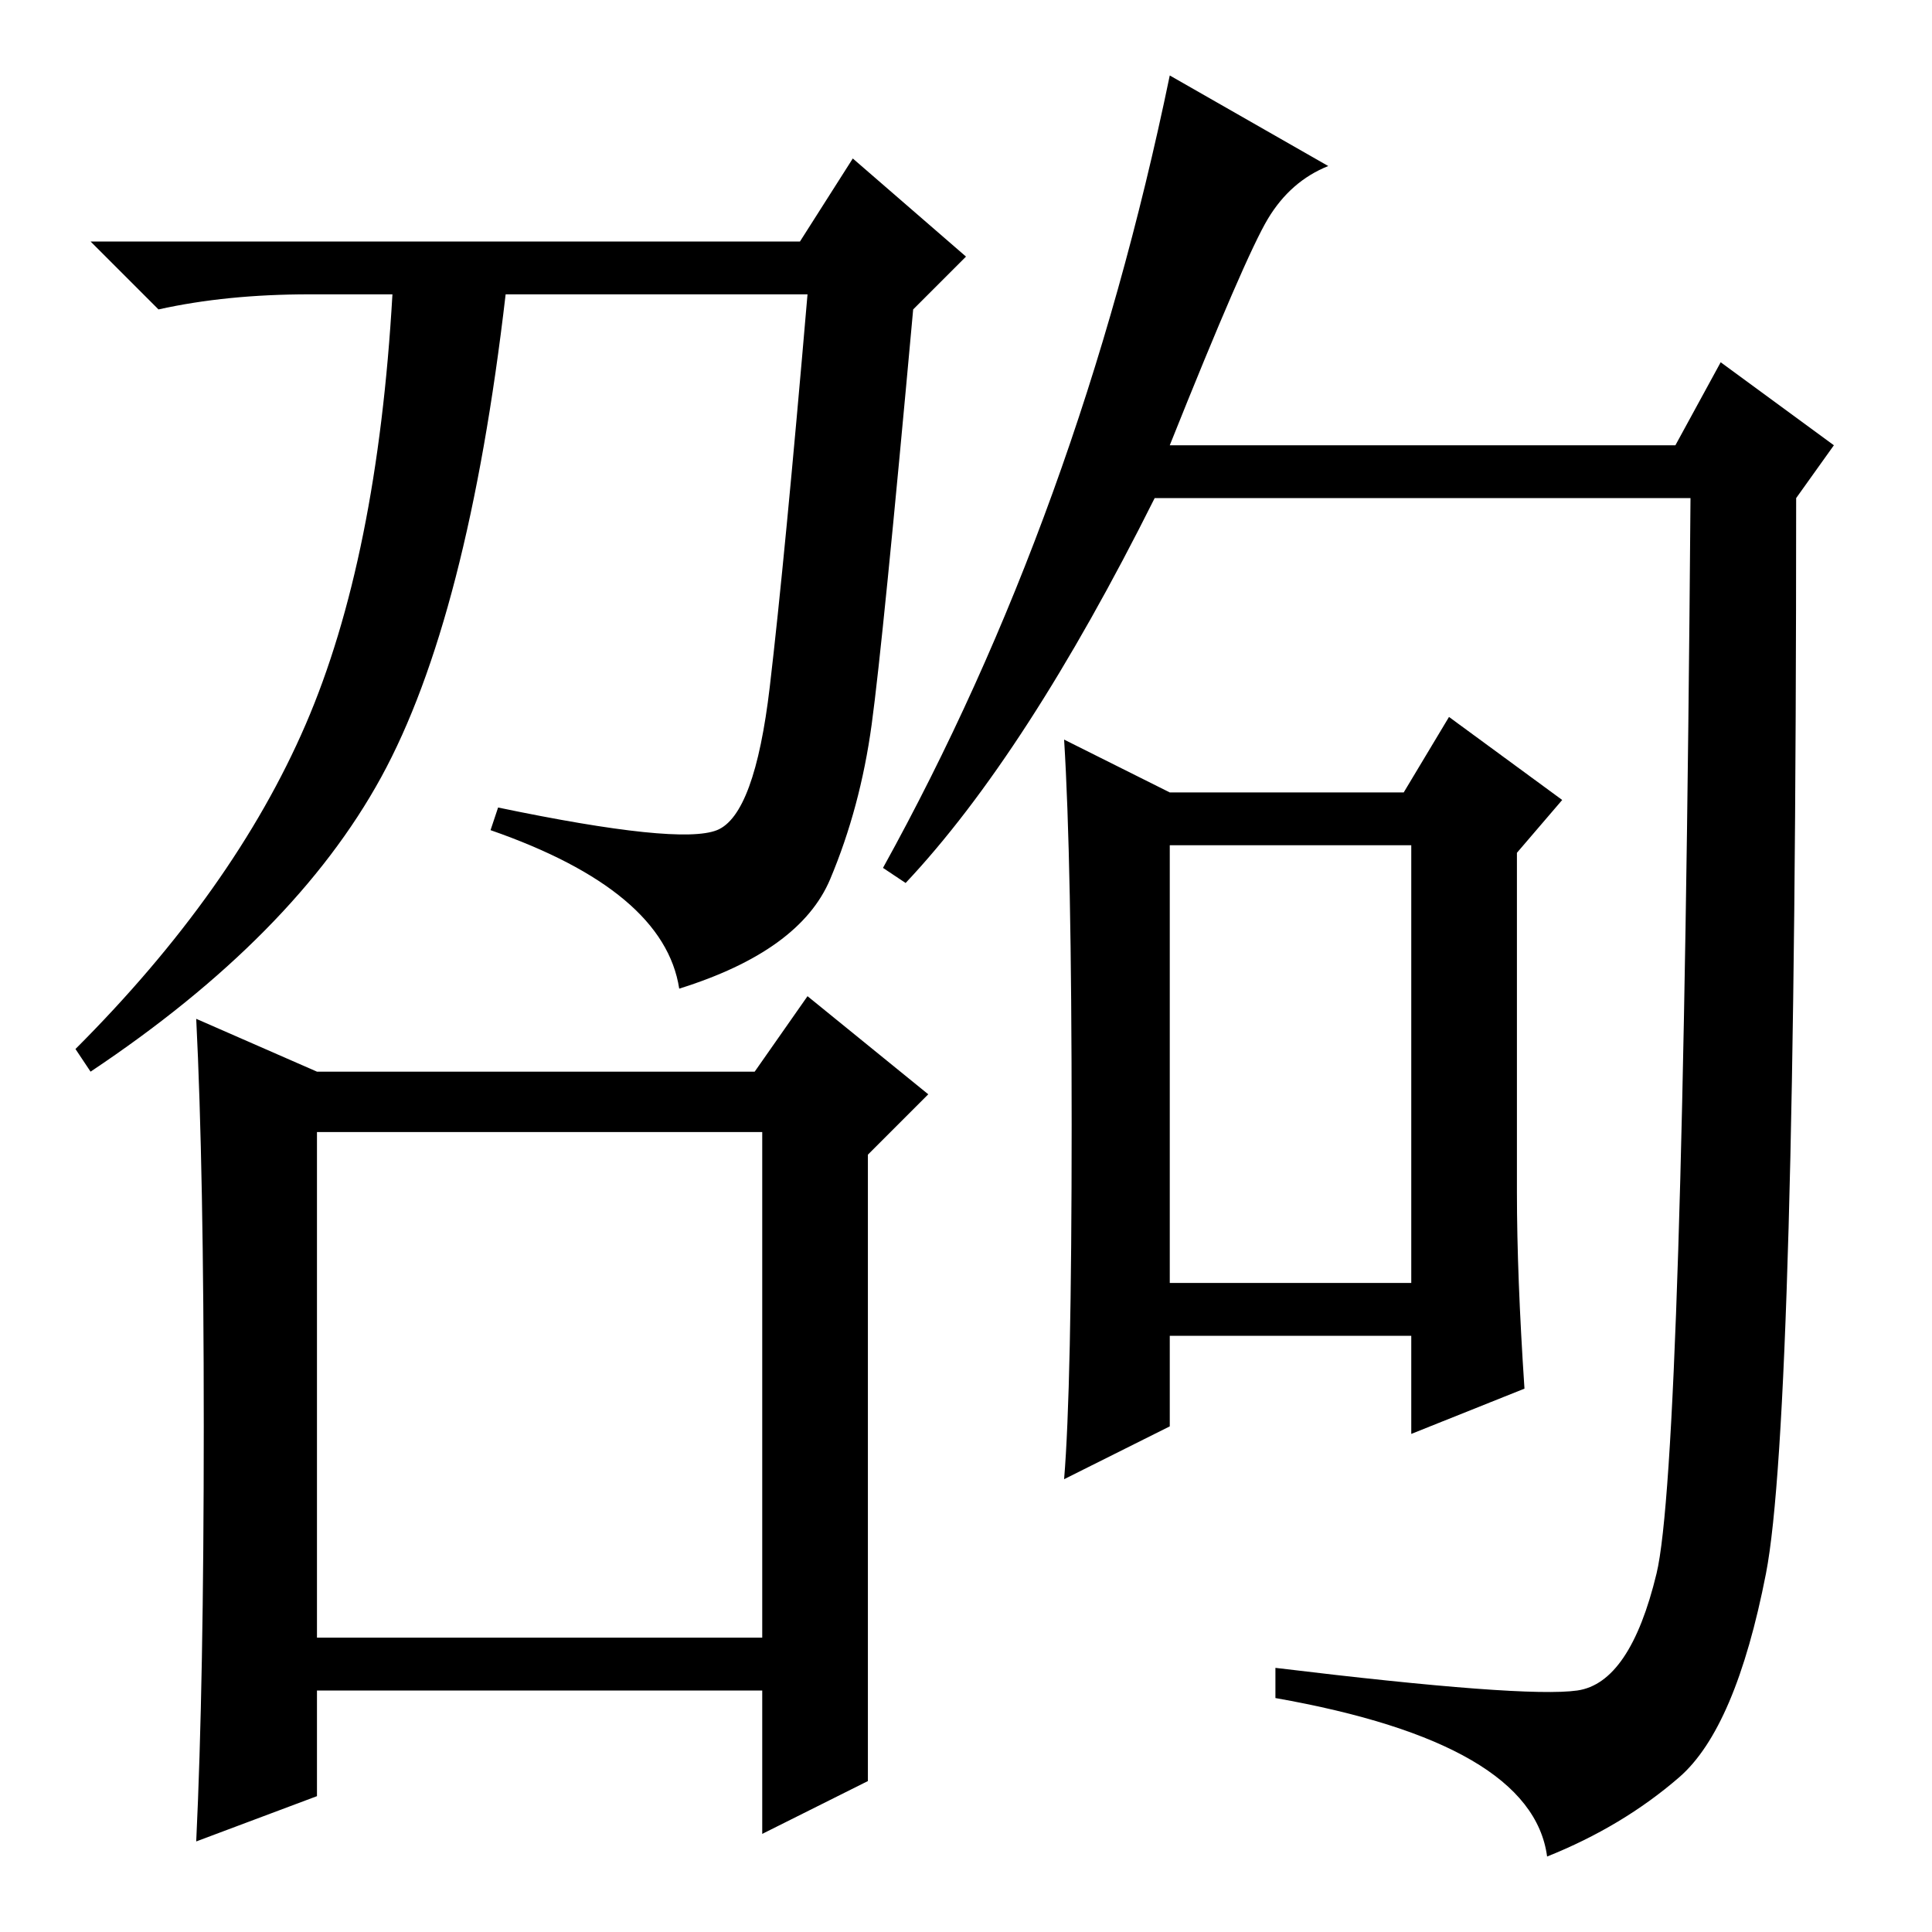 <?xml version="1.0" standalone="no"?>
<!DOCTYPE svg PUBLIC "-//W3C//DTD SVG 1.1//EN" "http://www.w3.org/Graphics/SVG/1.1/DTD/svg11.dtd" >
<svg xmlns="http://www.w3.org/2000/svg" xmlns:xlink="http://www.w3.org/1999/xlink" version="1.1" viewBox="0 -36 256 256">
  <g transform="matrix(1 0 0 -1 0 220)">
   <path fill="currentColor"
d="M115.5 160q-1.5 -11 -5.5 -20.5t-20 -14.5q-2 13 -25 21l1 3q24 -5 29 -3t7 19t5 52h-40q-5 -43 -16.5 -64t-38.5 -39l-2 3q21 21 30.5 43t11.5 57h-11q-11 0 -20 -2l-9 9h94l7 11l15 -13l-7 -7q-4 -44 -5.5 -55zM26 12q1 21 1 55t-1 54l16 -7h58l7 10l16 -13l-8 -8v-83
l-14 -7v19h-59v-14zM42 39h59v67h-59v-67zM142 107q0 35 -1 51l14 -7h31l6 10l15 -11l-6 -7v-45q0 -11 1 -26l-15 -6v13h-32v-12l-14 -7q1 12 1 47zM209 32q7 1 10.5 15.5t4.5 142.5h-71q-17 -34 -33 -51l-3 2q26 47 38 105l21 -12q-5 -2 -8 -7t-13 -30h67l6 11l15 -11
l-5 -7q0 -122 -4 -142.5t-11.5 -27t-17.5 -10.5q-2 15 -36 21v4q33 -4 40 -3zM155 86h32v58h-32v-58z" />
  </g>

</svg>
